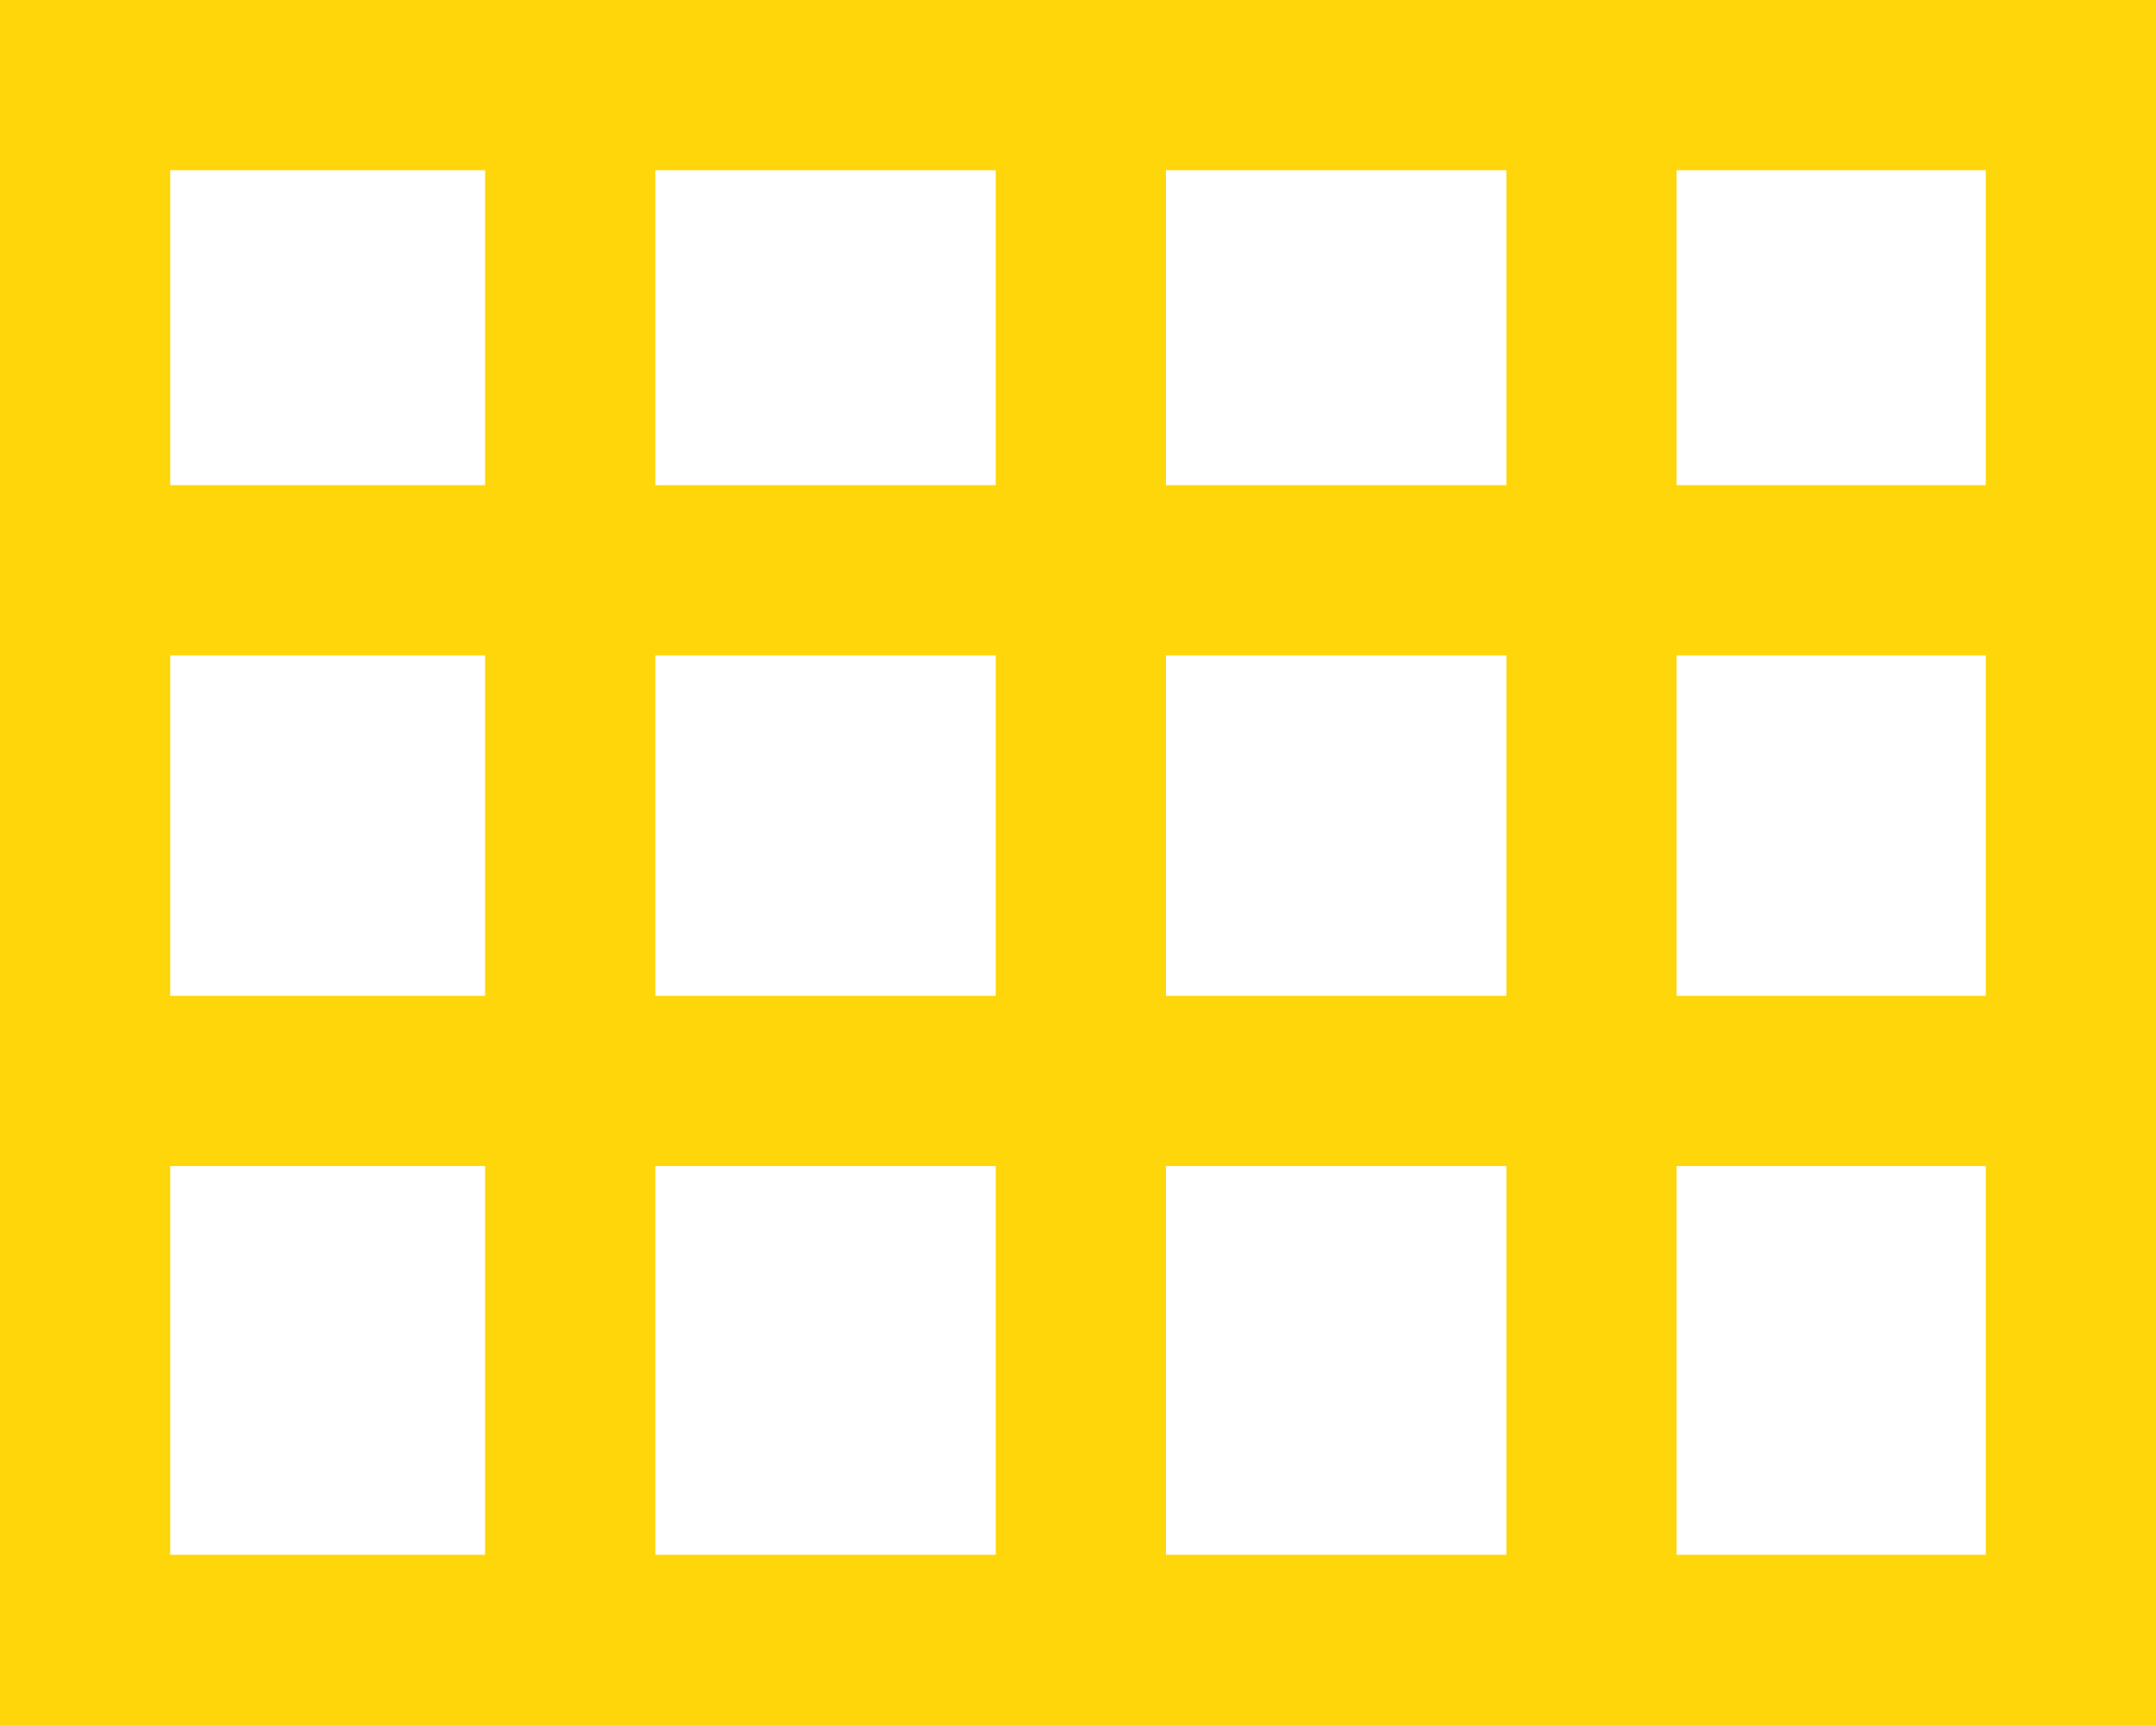 <svg width="760" height="608" viewBox="0 0 760 608" fill="none" xmlns="http://www.w3.org/2000/svg">
<rect x="30" y="30" width="700" height="548" stroke="#FED60A" stroke-width="60"/>
<line y1="201" x2="747" y2="201" stroke="#FED60A" stroke-width="60"/>
<line y1="381" x2="747" y2="381" stroke="#FED60A" stroke-width="60"/>
<line x1="381" y1="11" x2="381" y2="605" stroke="#FED60A" stroke-width="60"/>
<line x1="561" y1="11" x2="561" y2="605" stroke="#FED60A" stroke-width="60"/>
<line x1="201" y1="11" x2="201" y2="605" stroke="#FED60A" stroke-width="60"/>
</svg>

